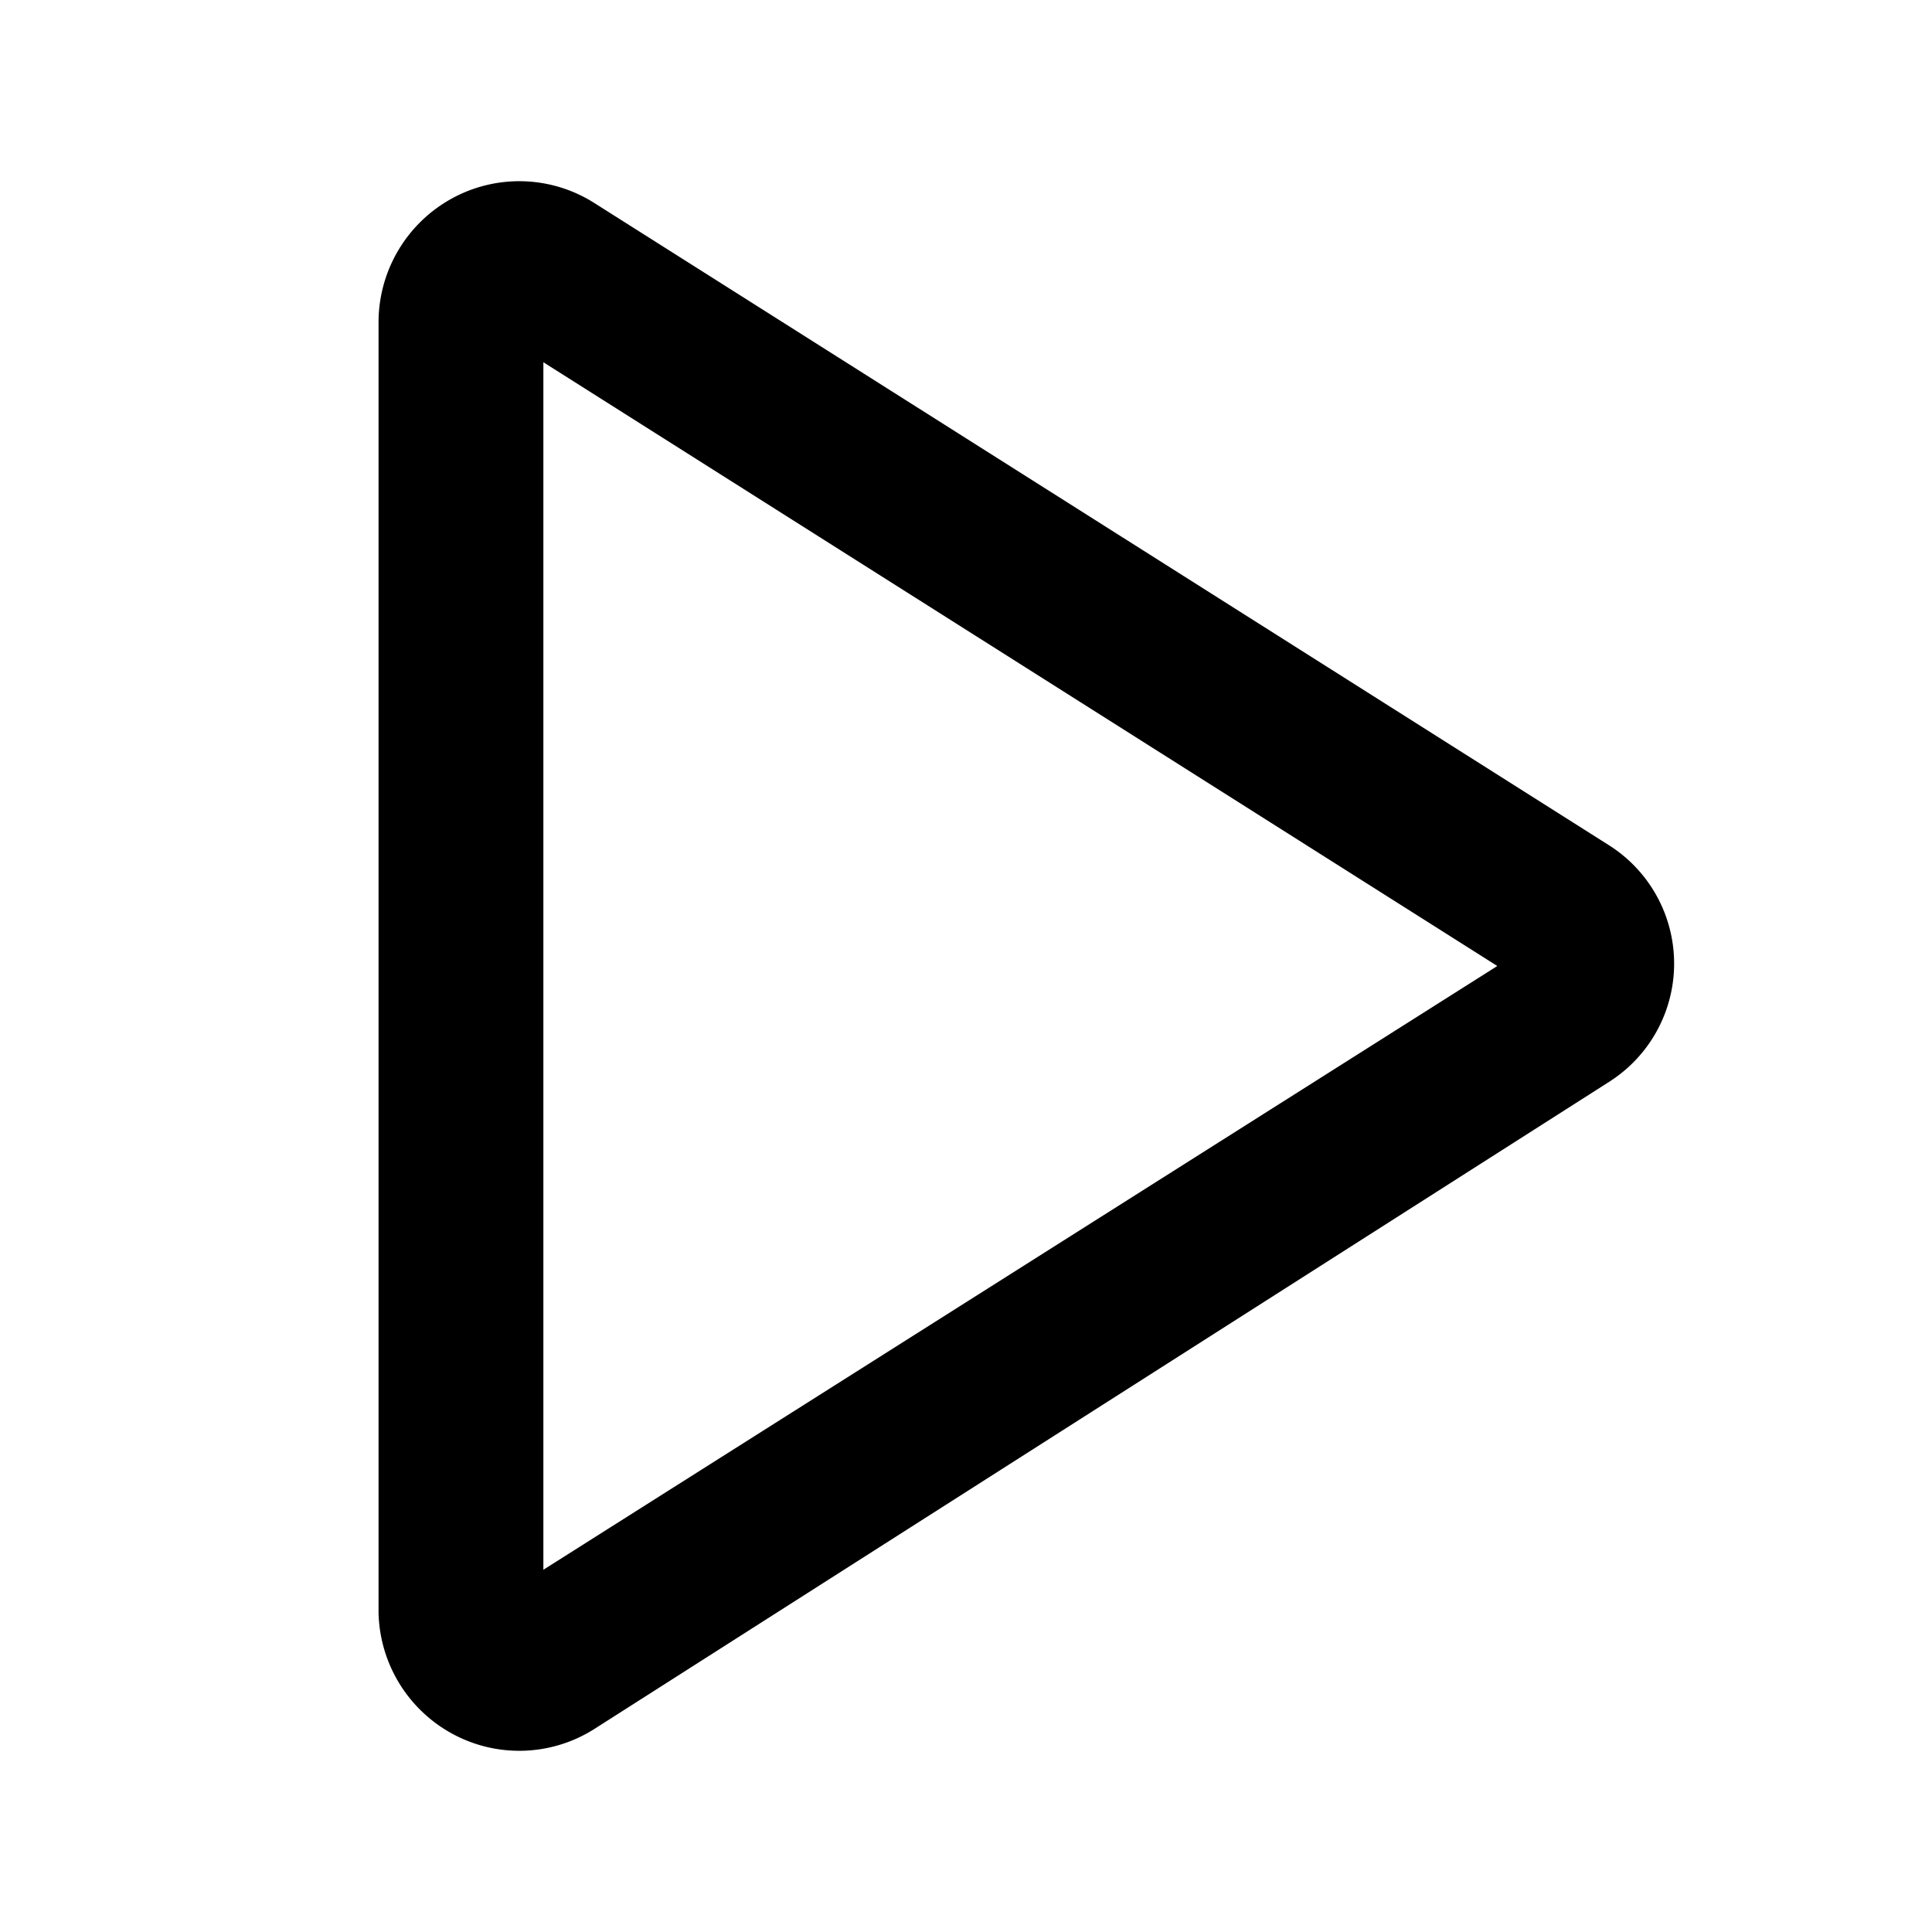 <svg xmlns="http://www.w3.org/2000/svg" aria-hidden="true" viewBox="0 0 32 32">
    <path fill="currentColor" fill-rule="evenodd" d="M7.48 3.29a2.32 2.32 0 012.36.07L26.65 14a2.32 2.32 0 010 3.92L9.84 28.64a2.32 2.32 0 01-2.36.07 2.34 2.34 0 01-1.21-2V5.32a2.34 2.34 0 011.21-2.03zM9 6v20l15.8-10z"/>
</svg>
